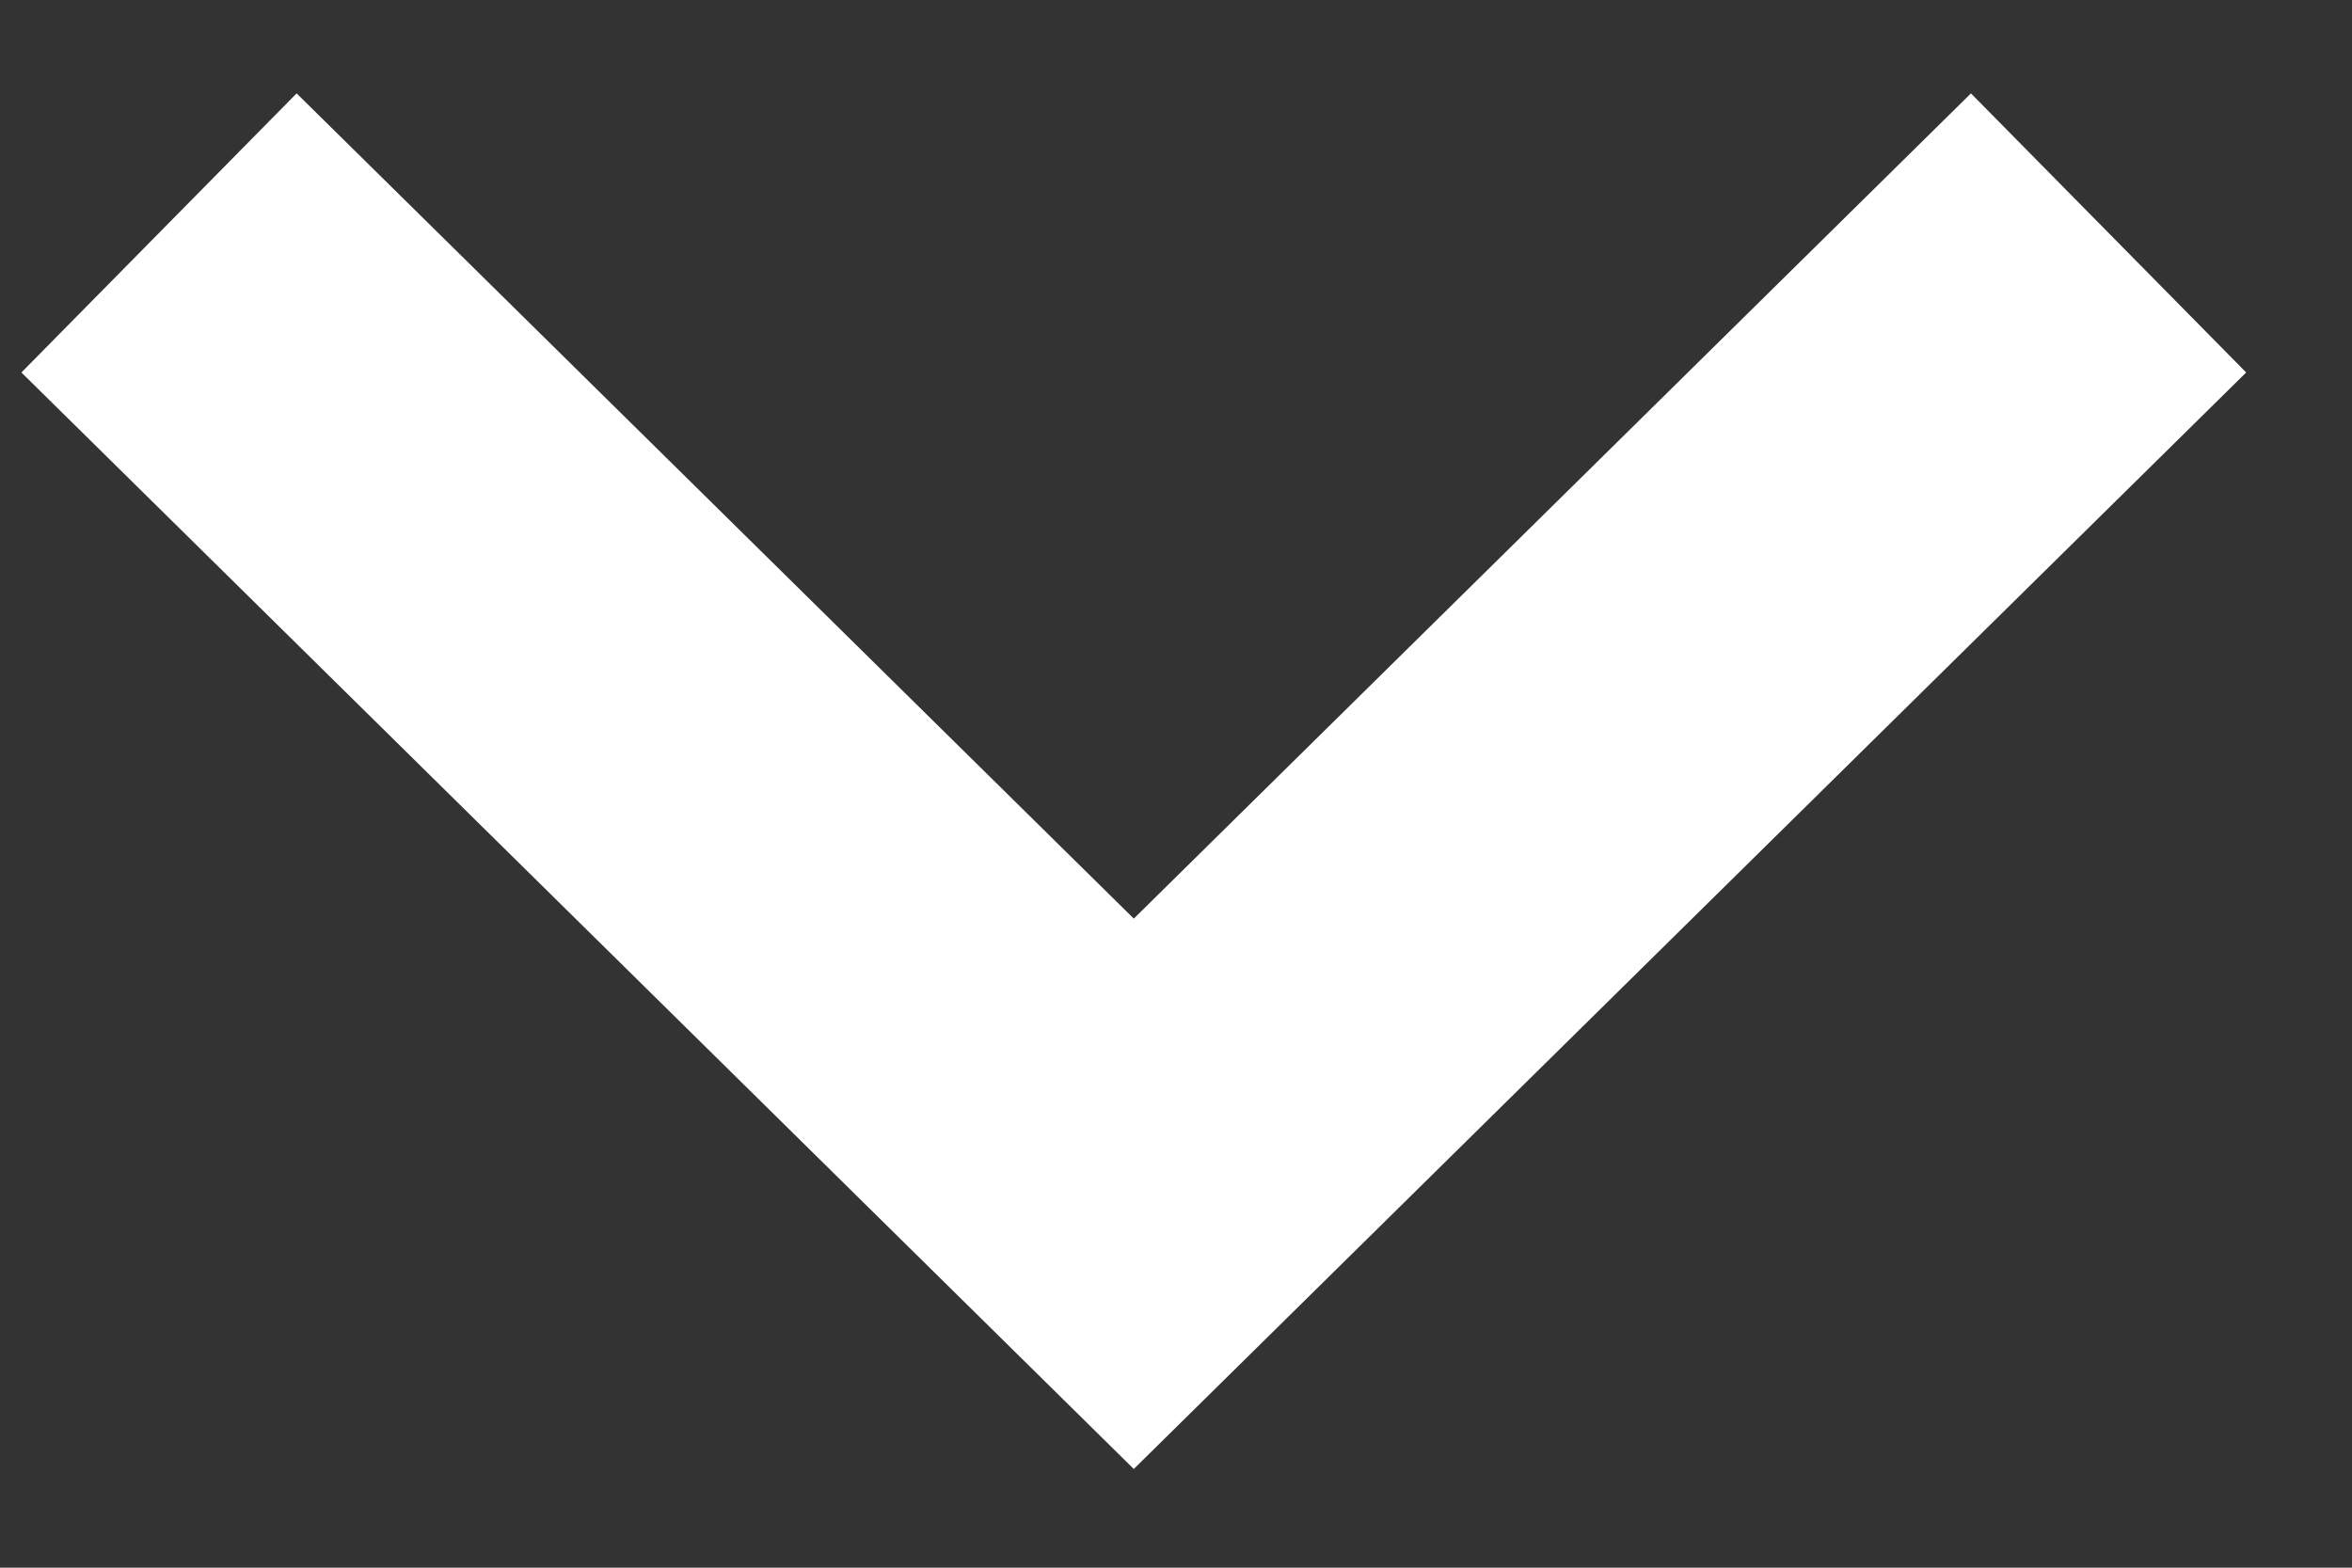 <?xml version="1.0" encoding="UTF-8" standalone="no"?>
<svg width="18px" height="12px" viewBox="0 0 18 12" version="1.1" xmlns="http://www.w3.org/2000/svg" xmlns:xlink="http://www.w3.org/1999/xlink">
    <rect x="0" y="0" width="18" height="12" fill="#333333" stroke="none"/>
    <!-- Generator: Sketch 43.2 (39069) - http://www.bohemiancoding.com/sketch -->
    <title>Chevron</title>
    <desc>Created with Sketch.</desc>
    <defs></defs>
    <g id="Datalyst-Screens" stroke="none" stroke-width="1" fill="none" fill-rule="evenodd">
        <g id="00125.AllRoles_Dashboard-Portrait" transform="translate(-355, -767)" stroke-width="3" stroke="#FFFFFF">
            <polyline id="Chevron" transform="translate(363.677, 772.46) rotate(90) translate(-363.677, -772.46) " points="360 765 367.355 772.46 360 779.92"></polyline>
        </g>
    </g>
</svg>